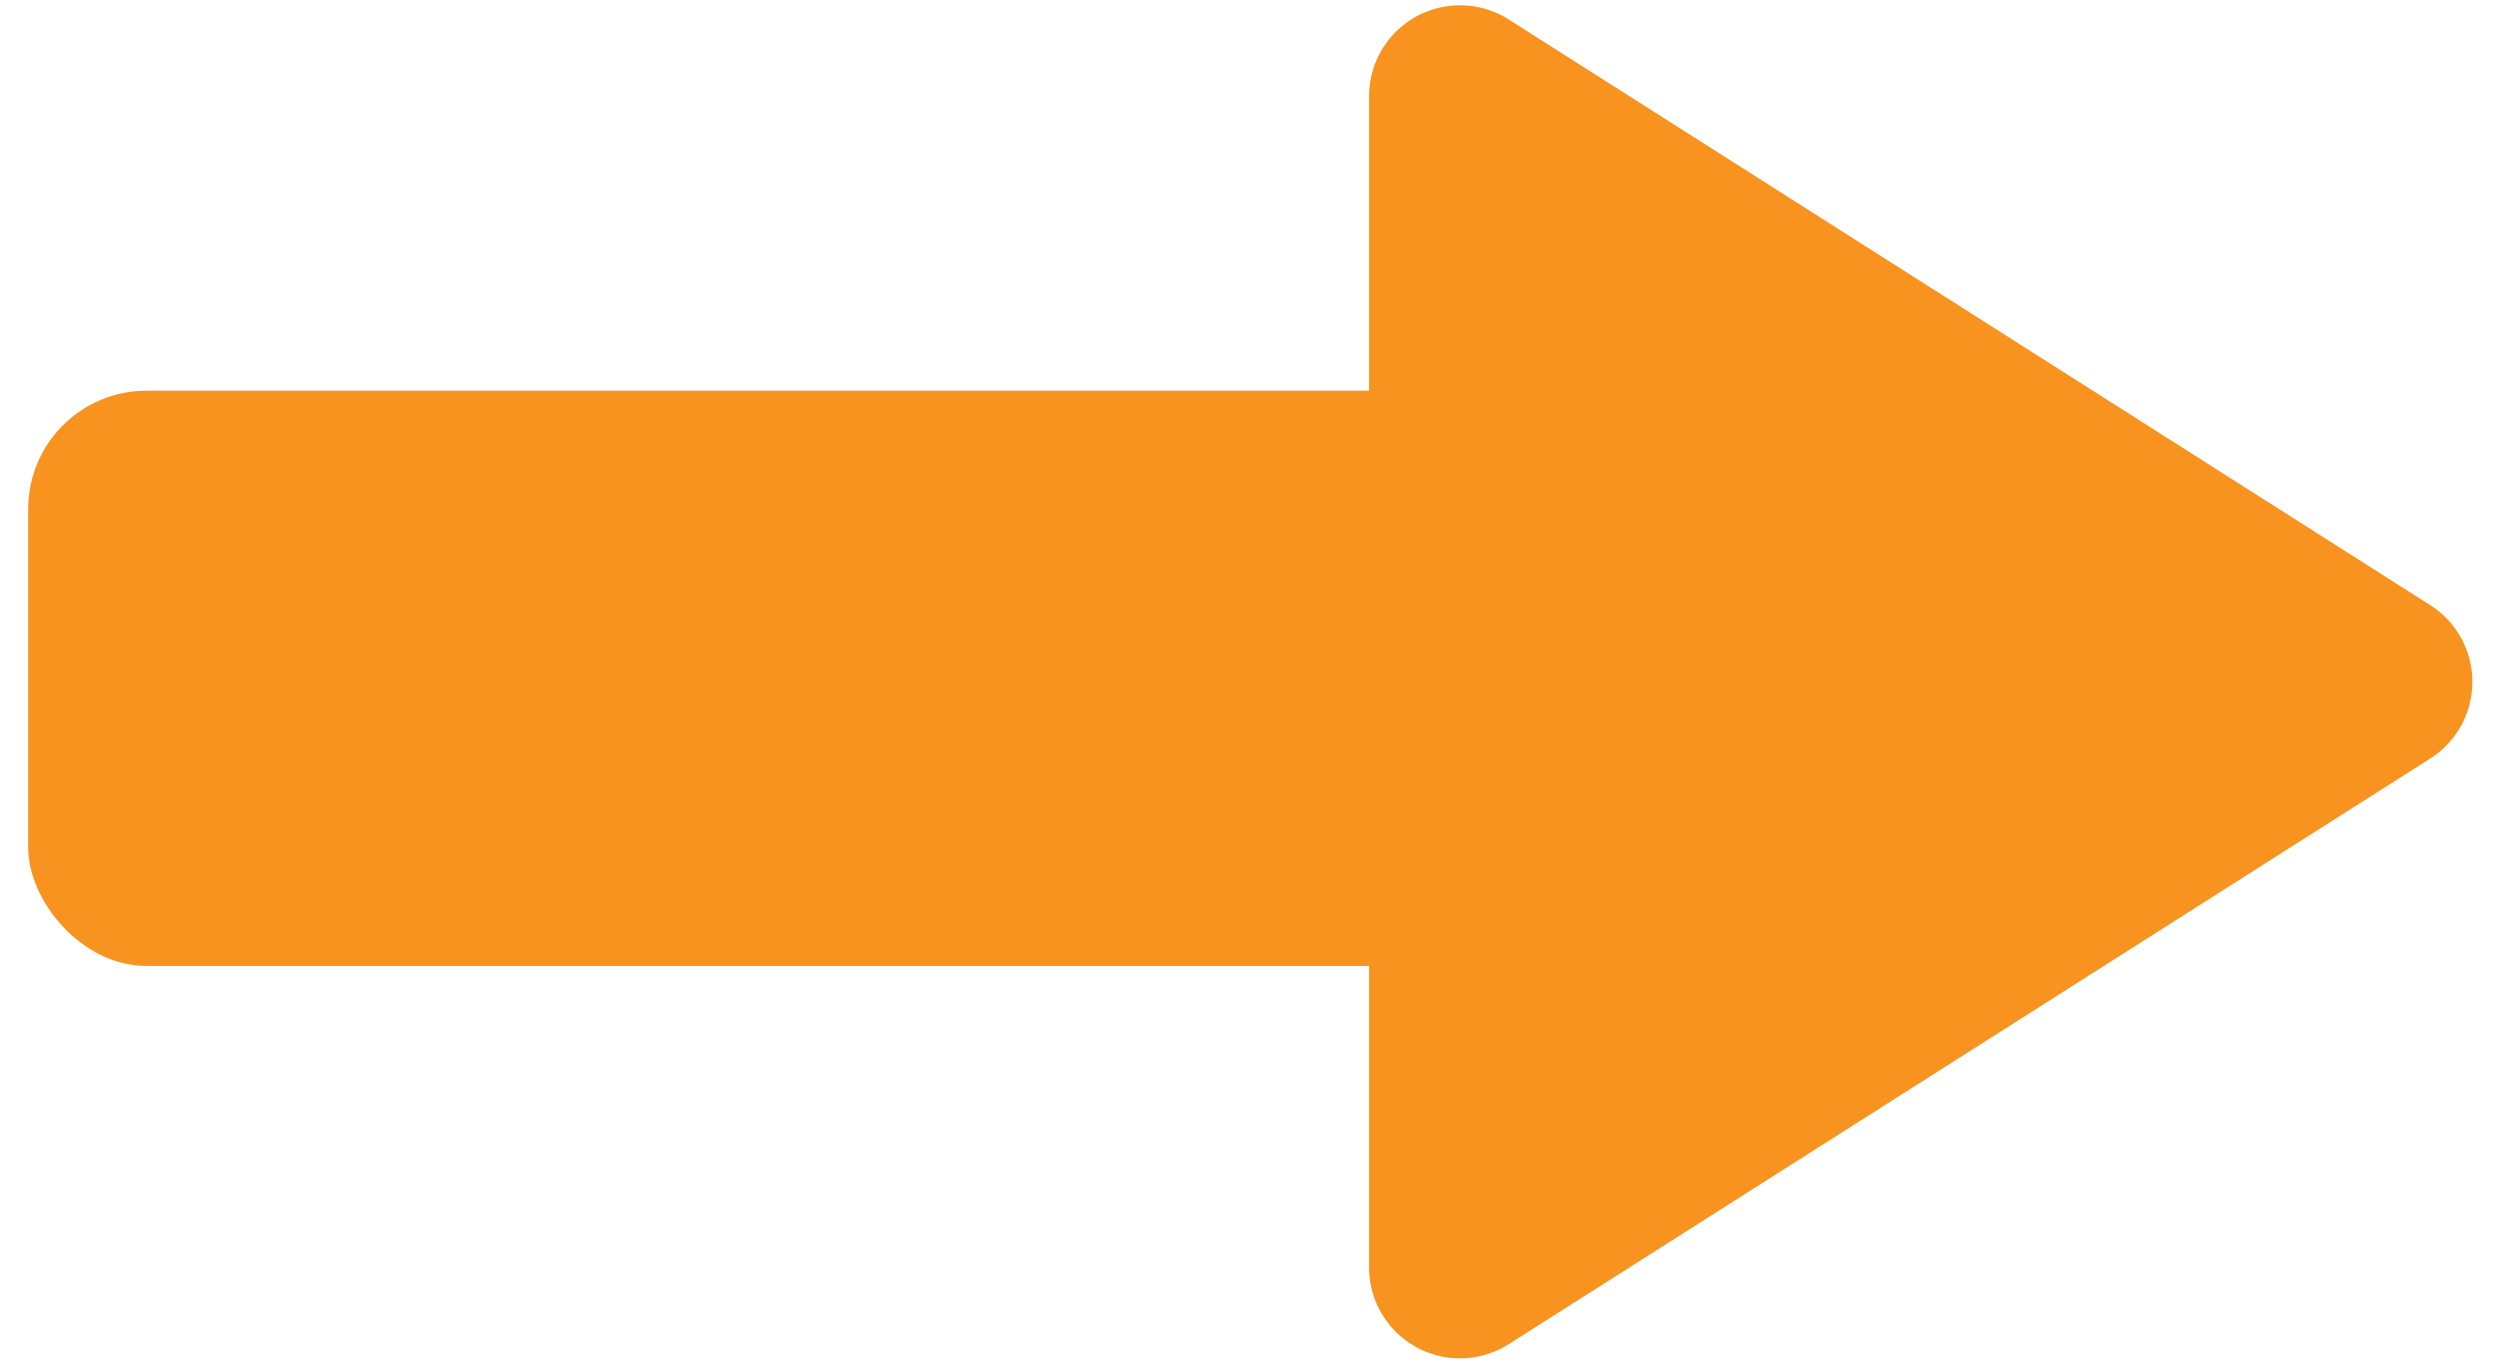 <svg id="Layer_1" data-name="Layer 1" xmlns="http://www.w3.org/2000/svg" width="110" height="60" viewBox="0 0 110 60"><defs><style>.cls-1{fill:#f7931e;}</style></defs><title>indstillinger_tilbage</title><rect class="cls-1" x="1.24" y="17.19" width="75.31" height="25.31" rx="5.21"/><path class="cls-1" d="M106.89,33.4,66.42,59.12a4,4,0,0,1-6.18-3.4V4.28A4,4,0,0,1,66.42.88L106.89,26.6A4,4,0,0,1,106.89,33.4Z"/></svg>
